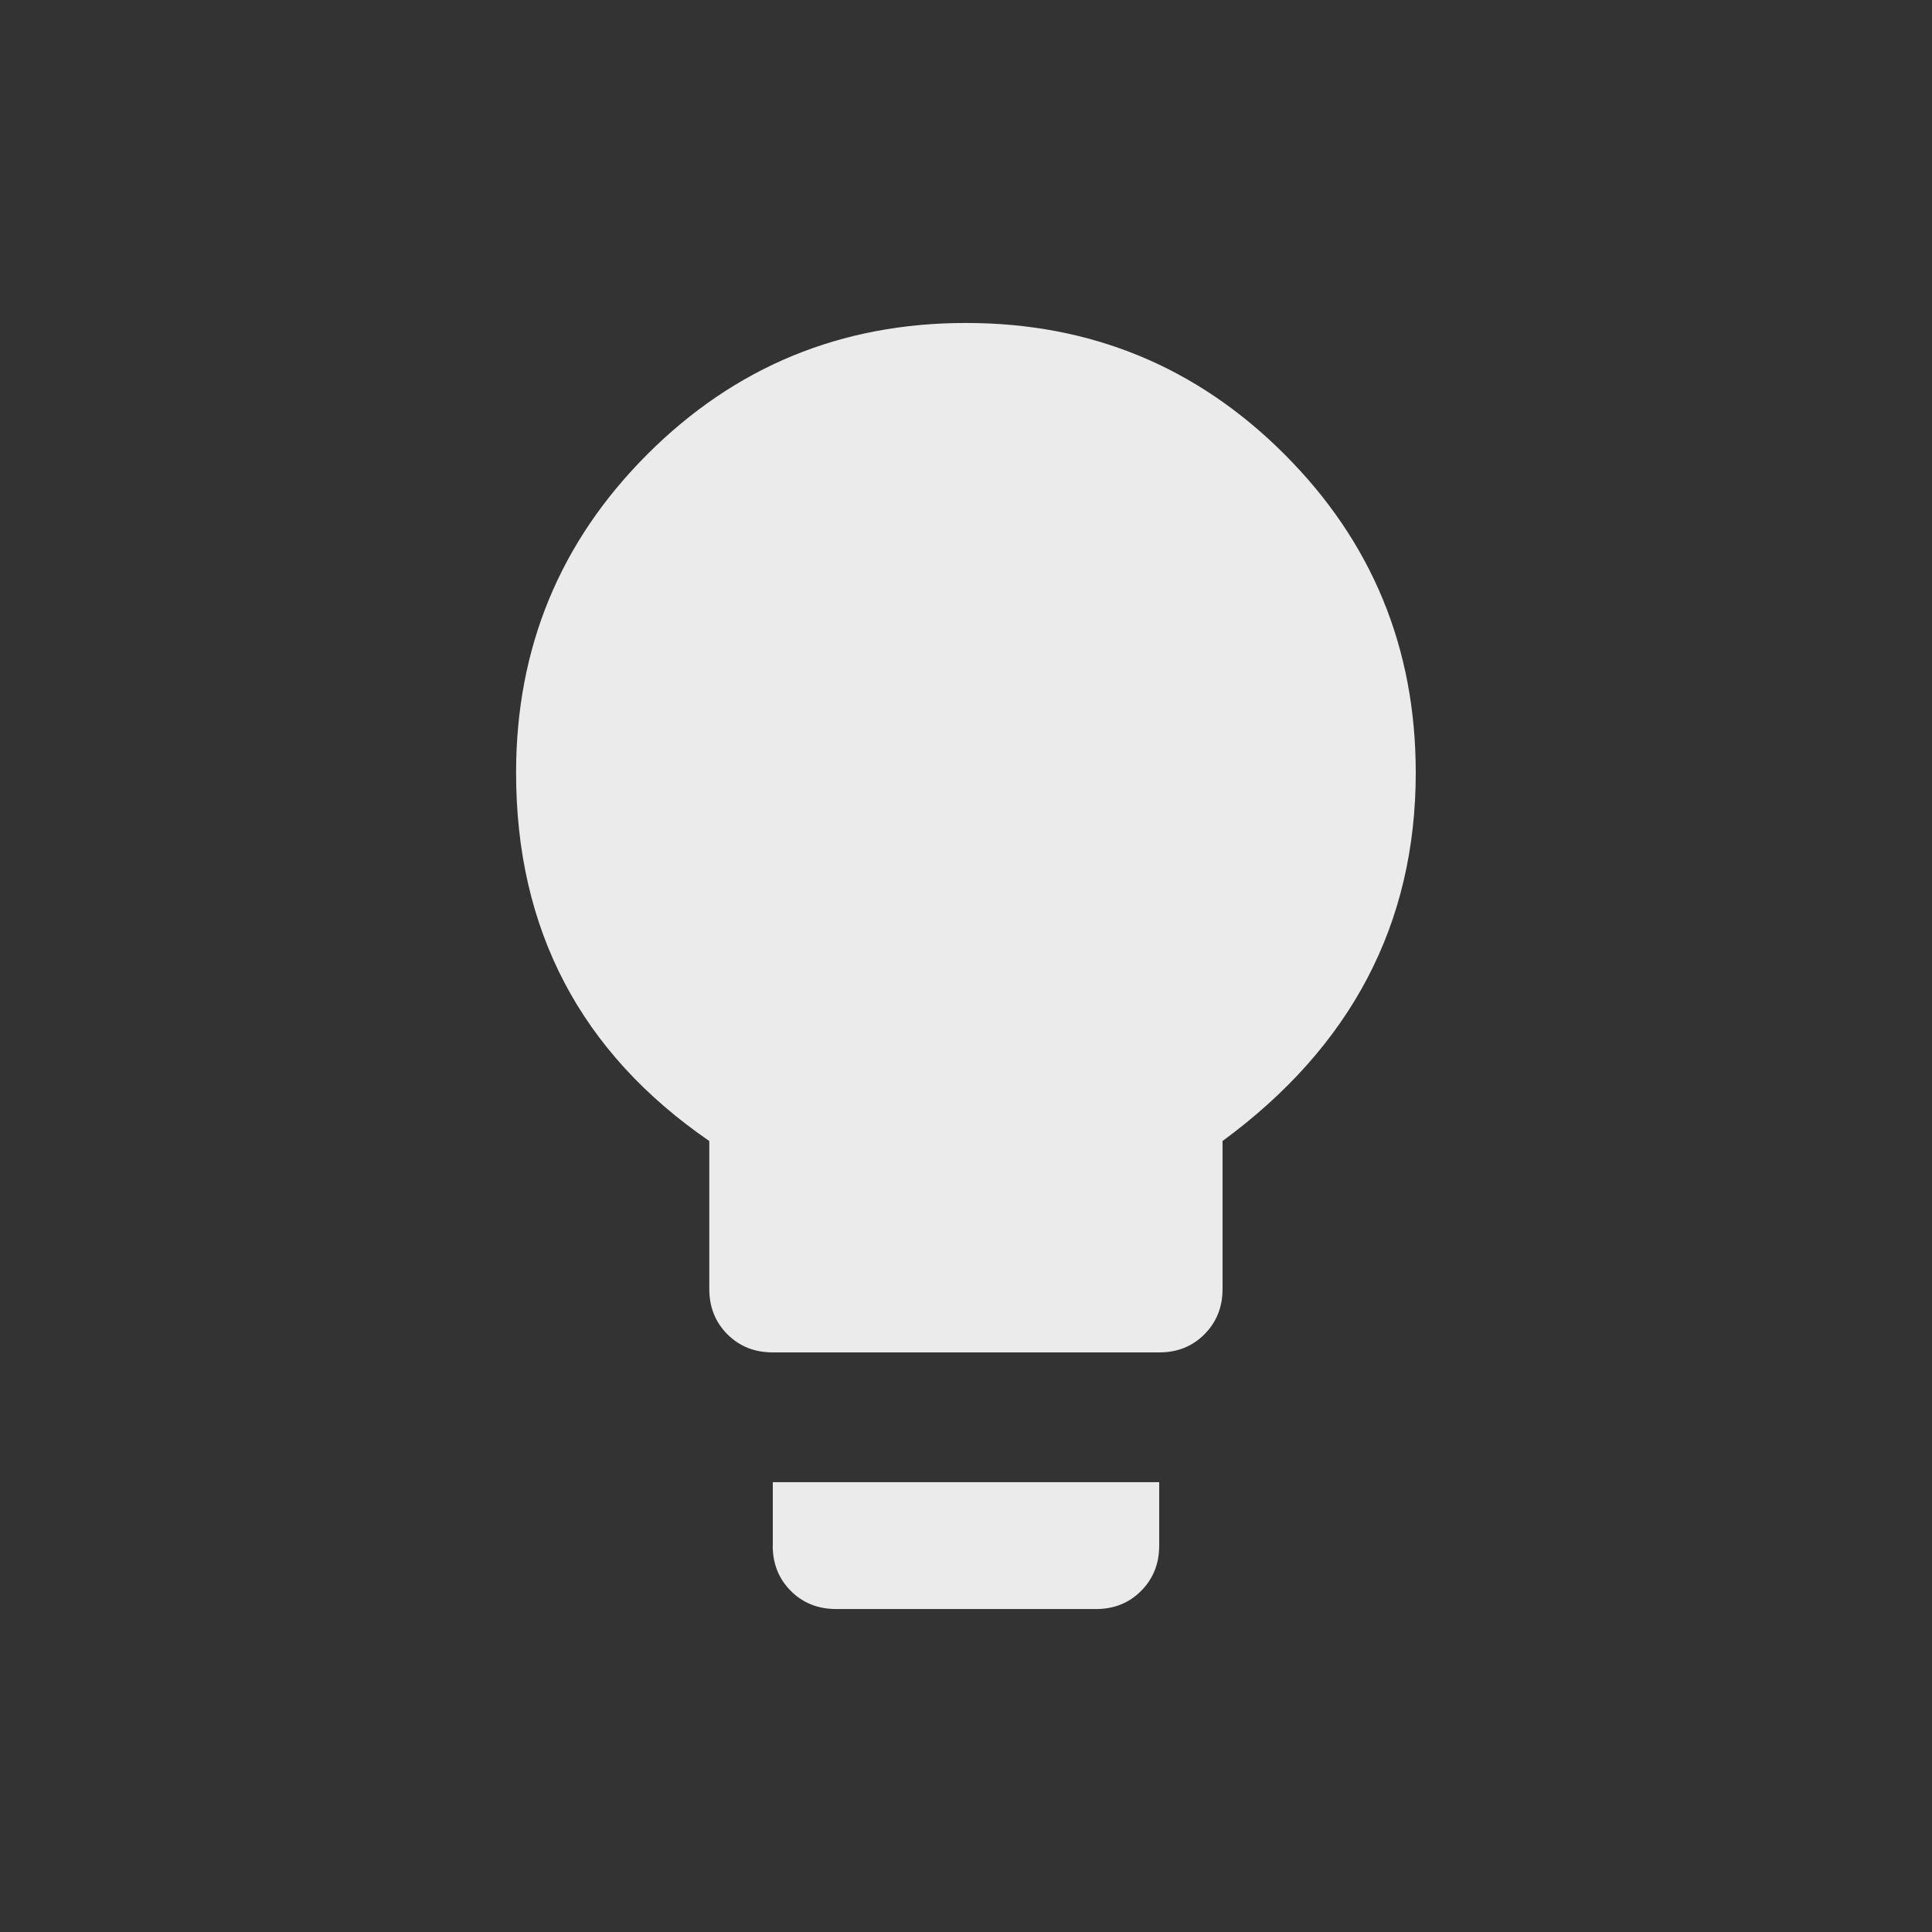 <!-- Generated by IcoMoon.io -->
<svg version="1.1" xmlns="http://www.w3.org/2000/svg" width="24" height="24" viewBox="0 0 24 24">
<rect x="0" y="0" width="24" height="24" fill="#333333" stroke="none"/>
<title>lightbulb</title>
<path fill="#ebebeb" d="M12 4.012q2.325 0 3.956 1.631t1.631 3.956q0 2.813-2.4 4.575v1.838q0 0.337-0.225 0.563t-0.563 0.225h-4.8q-0.338 0-0.563-0.225t-0.225-0.563v-1.838q-2.4-1.65-2.4-4.575 0-2.325 1.631-3.956t3.956-1.631zM9.6 19.2v-0.788h4.8v0.788q0 0.337-0.225 0.563t-0.563 0.225h-3.225q-0.338 0-0.563-0.225t-0.225-0.563z"></path>
</svg>
